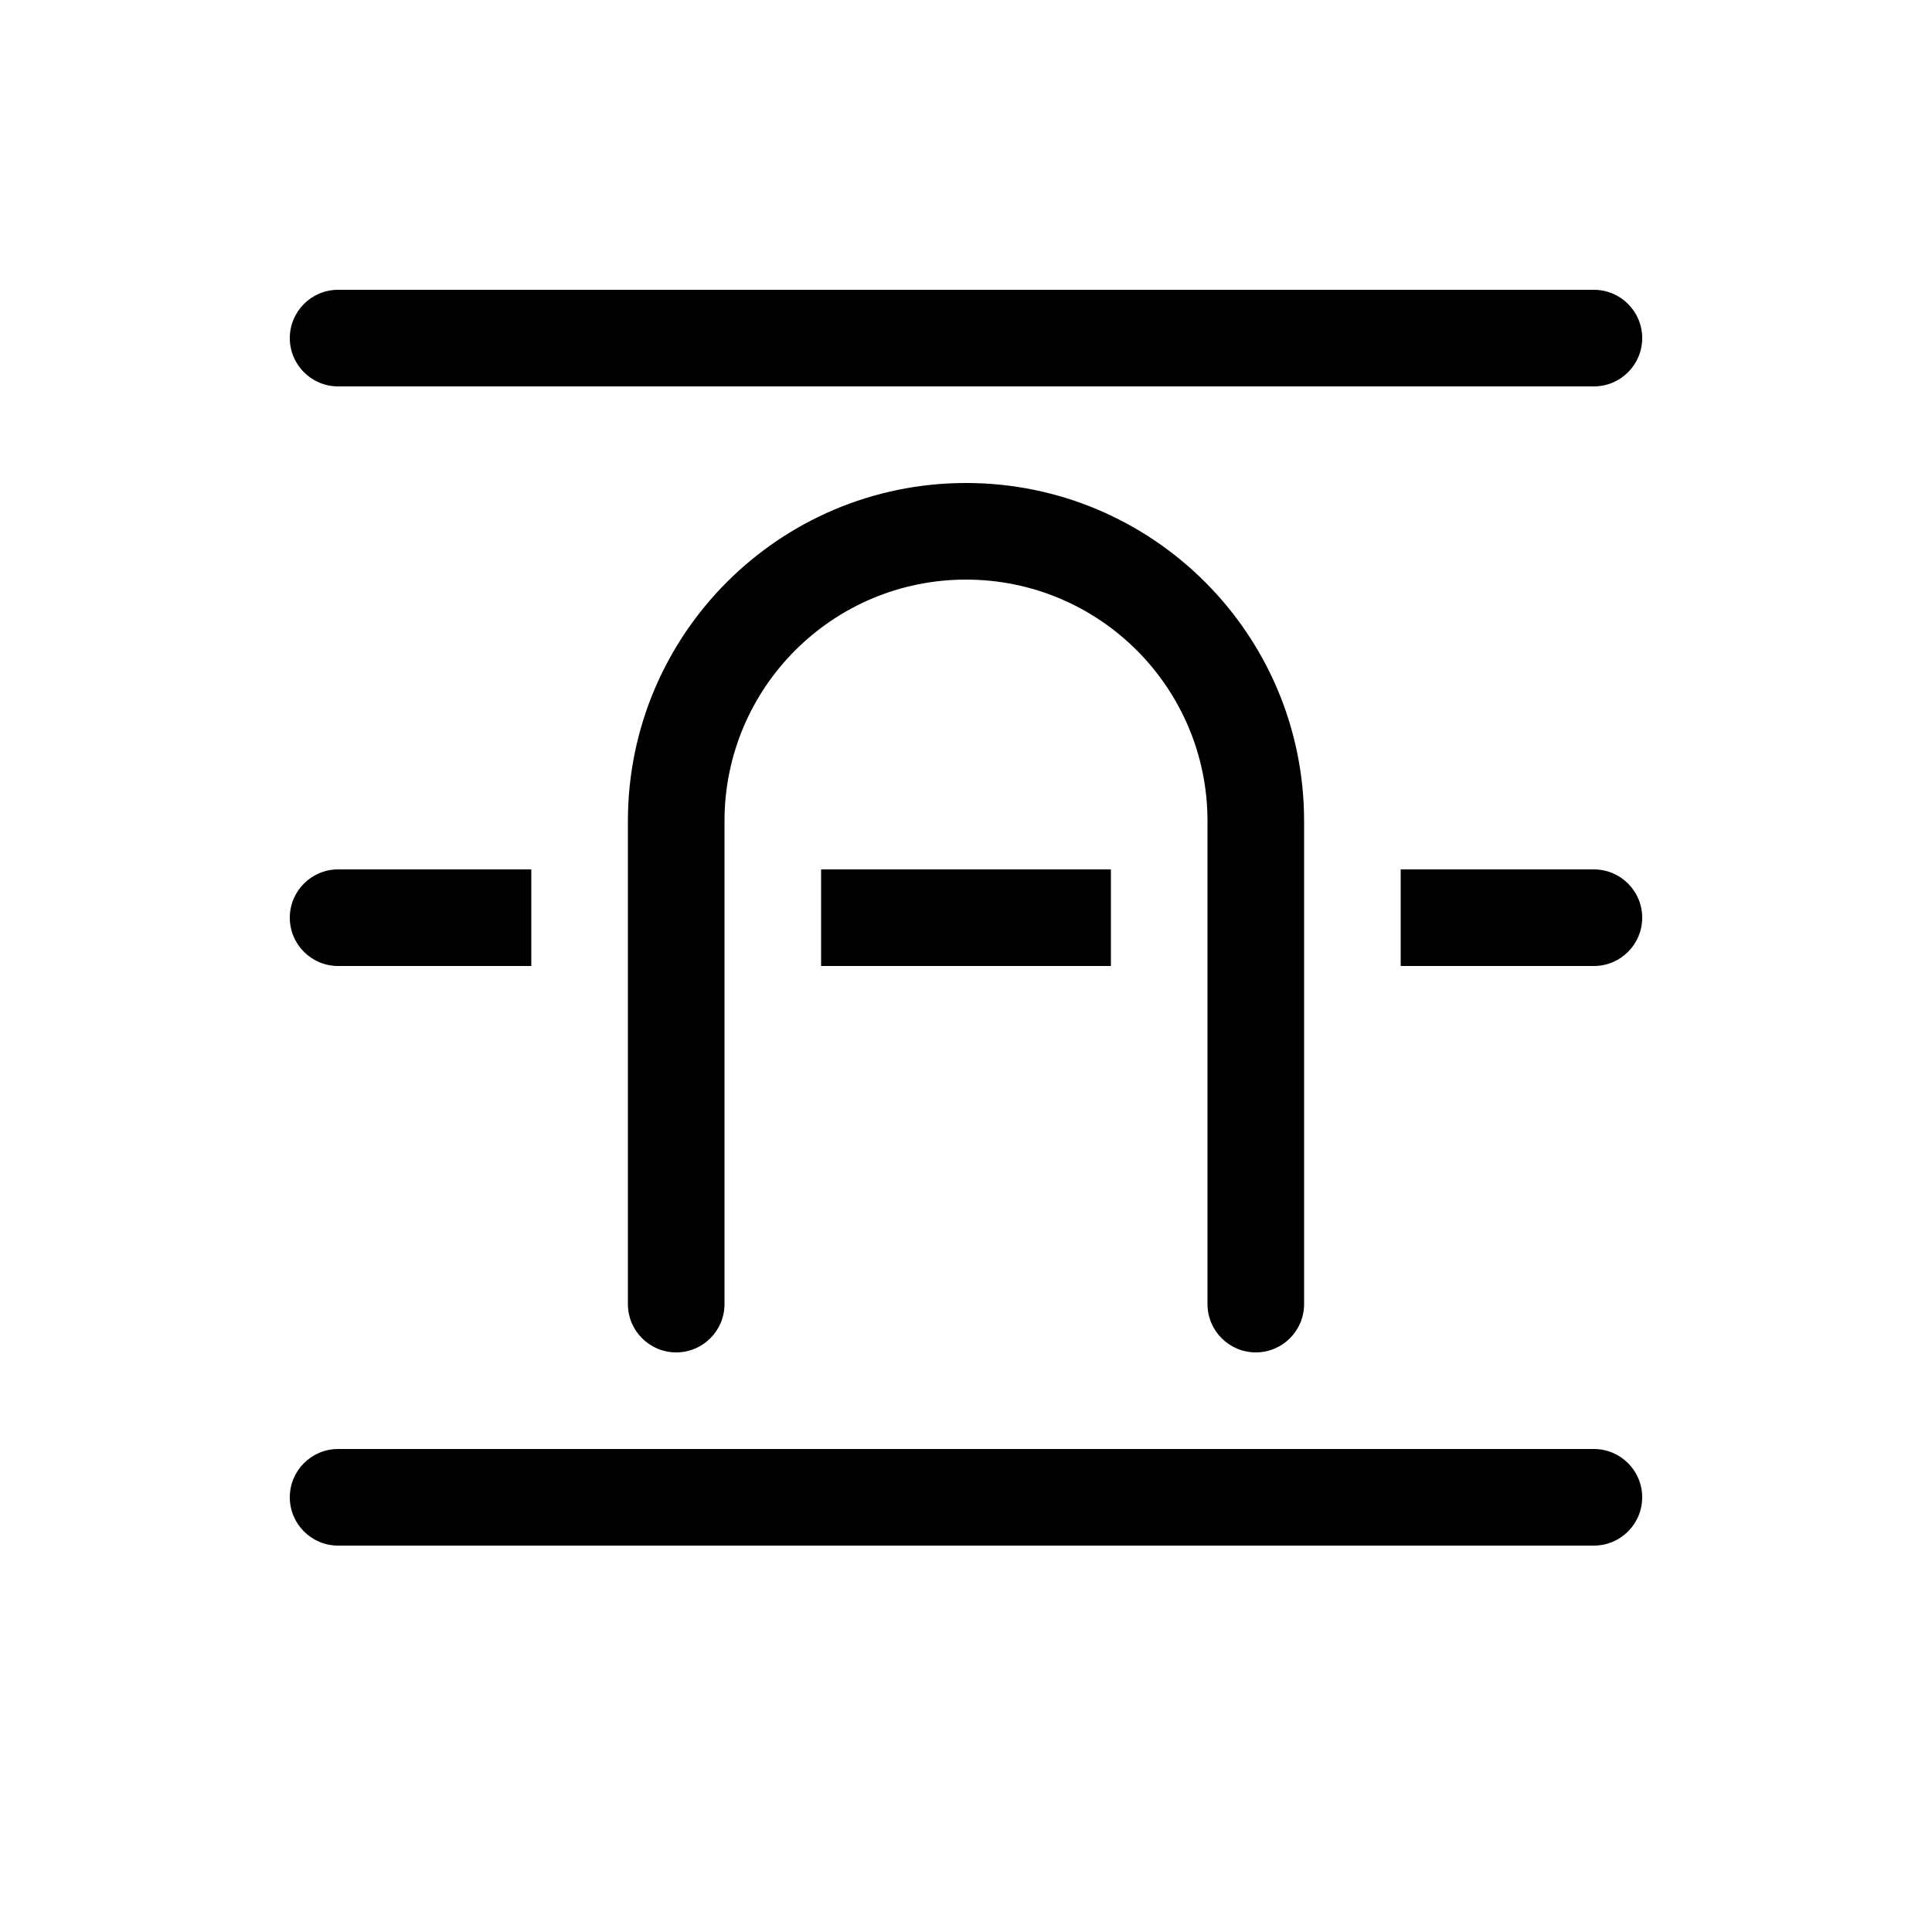 <svg viewBox="0 0 20 20" fill="none" xmlns="http://www.w3.org/2000/svg"><path d="M3.5 3C3.224 3 3 3.224 3 3.5C3 3.776 3.224 4 3.5 4H16.5C16.776 4 17 3.776 17 3.5C17 3.224 16.776 3 16.5 3H3.5Z" fill="currentColor"/><path d="M16.5 10H14.5V9H16.5C16.776 9 17 9.224 17 9.5C17 9.776 16.776 10 16.5 10Z" fill="currentColor"/><path d="M3.5 9H5.5V10H3.5C3.224 10 3 9.776 3 9.5C3 9.224 3.224 9 3.5 9Z" fill="currentColor"/><path d="M8.5 9H11.5V10H8.5V9Z" fill="currentColor"/><path d="M3 15.5C3 15.224 3.224 15 3.5 15H16.5C16.776 15 17 15.224 17 15.5C17 15.776 16.776 16 16.5 16H3.5C3.224 16 3 15.776 3 15.5Z" fill="currentColor"/><path d="M7.5 8.5C7.5 7.119 8.619 6 10 6C11.381 6 12.5 7.119 12.5 8.5V13.5C12.5 13.776 12.724 14 13 14C13.276 14 13.5 13.776 13.5 13.5V8.5C13.5 6.567 11.933 5 10 5C8.067 5 6.5 6.567 6.5 8.5V13.5C6.5 13.776 6.724 14 7 14C7.276 14 7.5 13.776 7.5 13.5V8.5Z" fill="currentColor"/></svg>